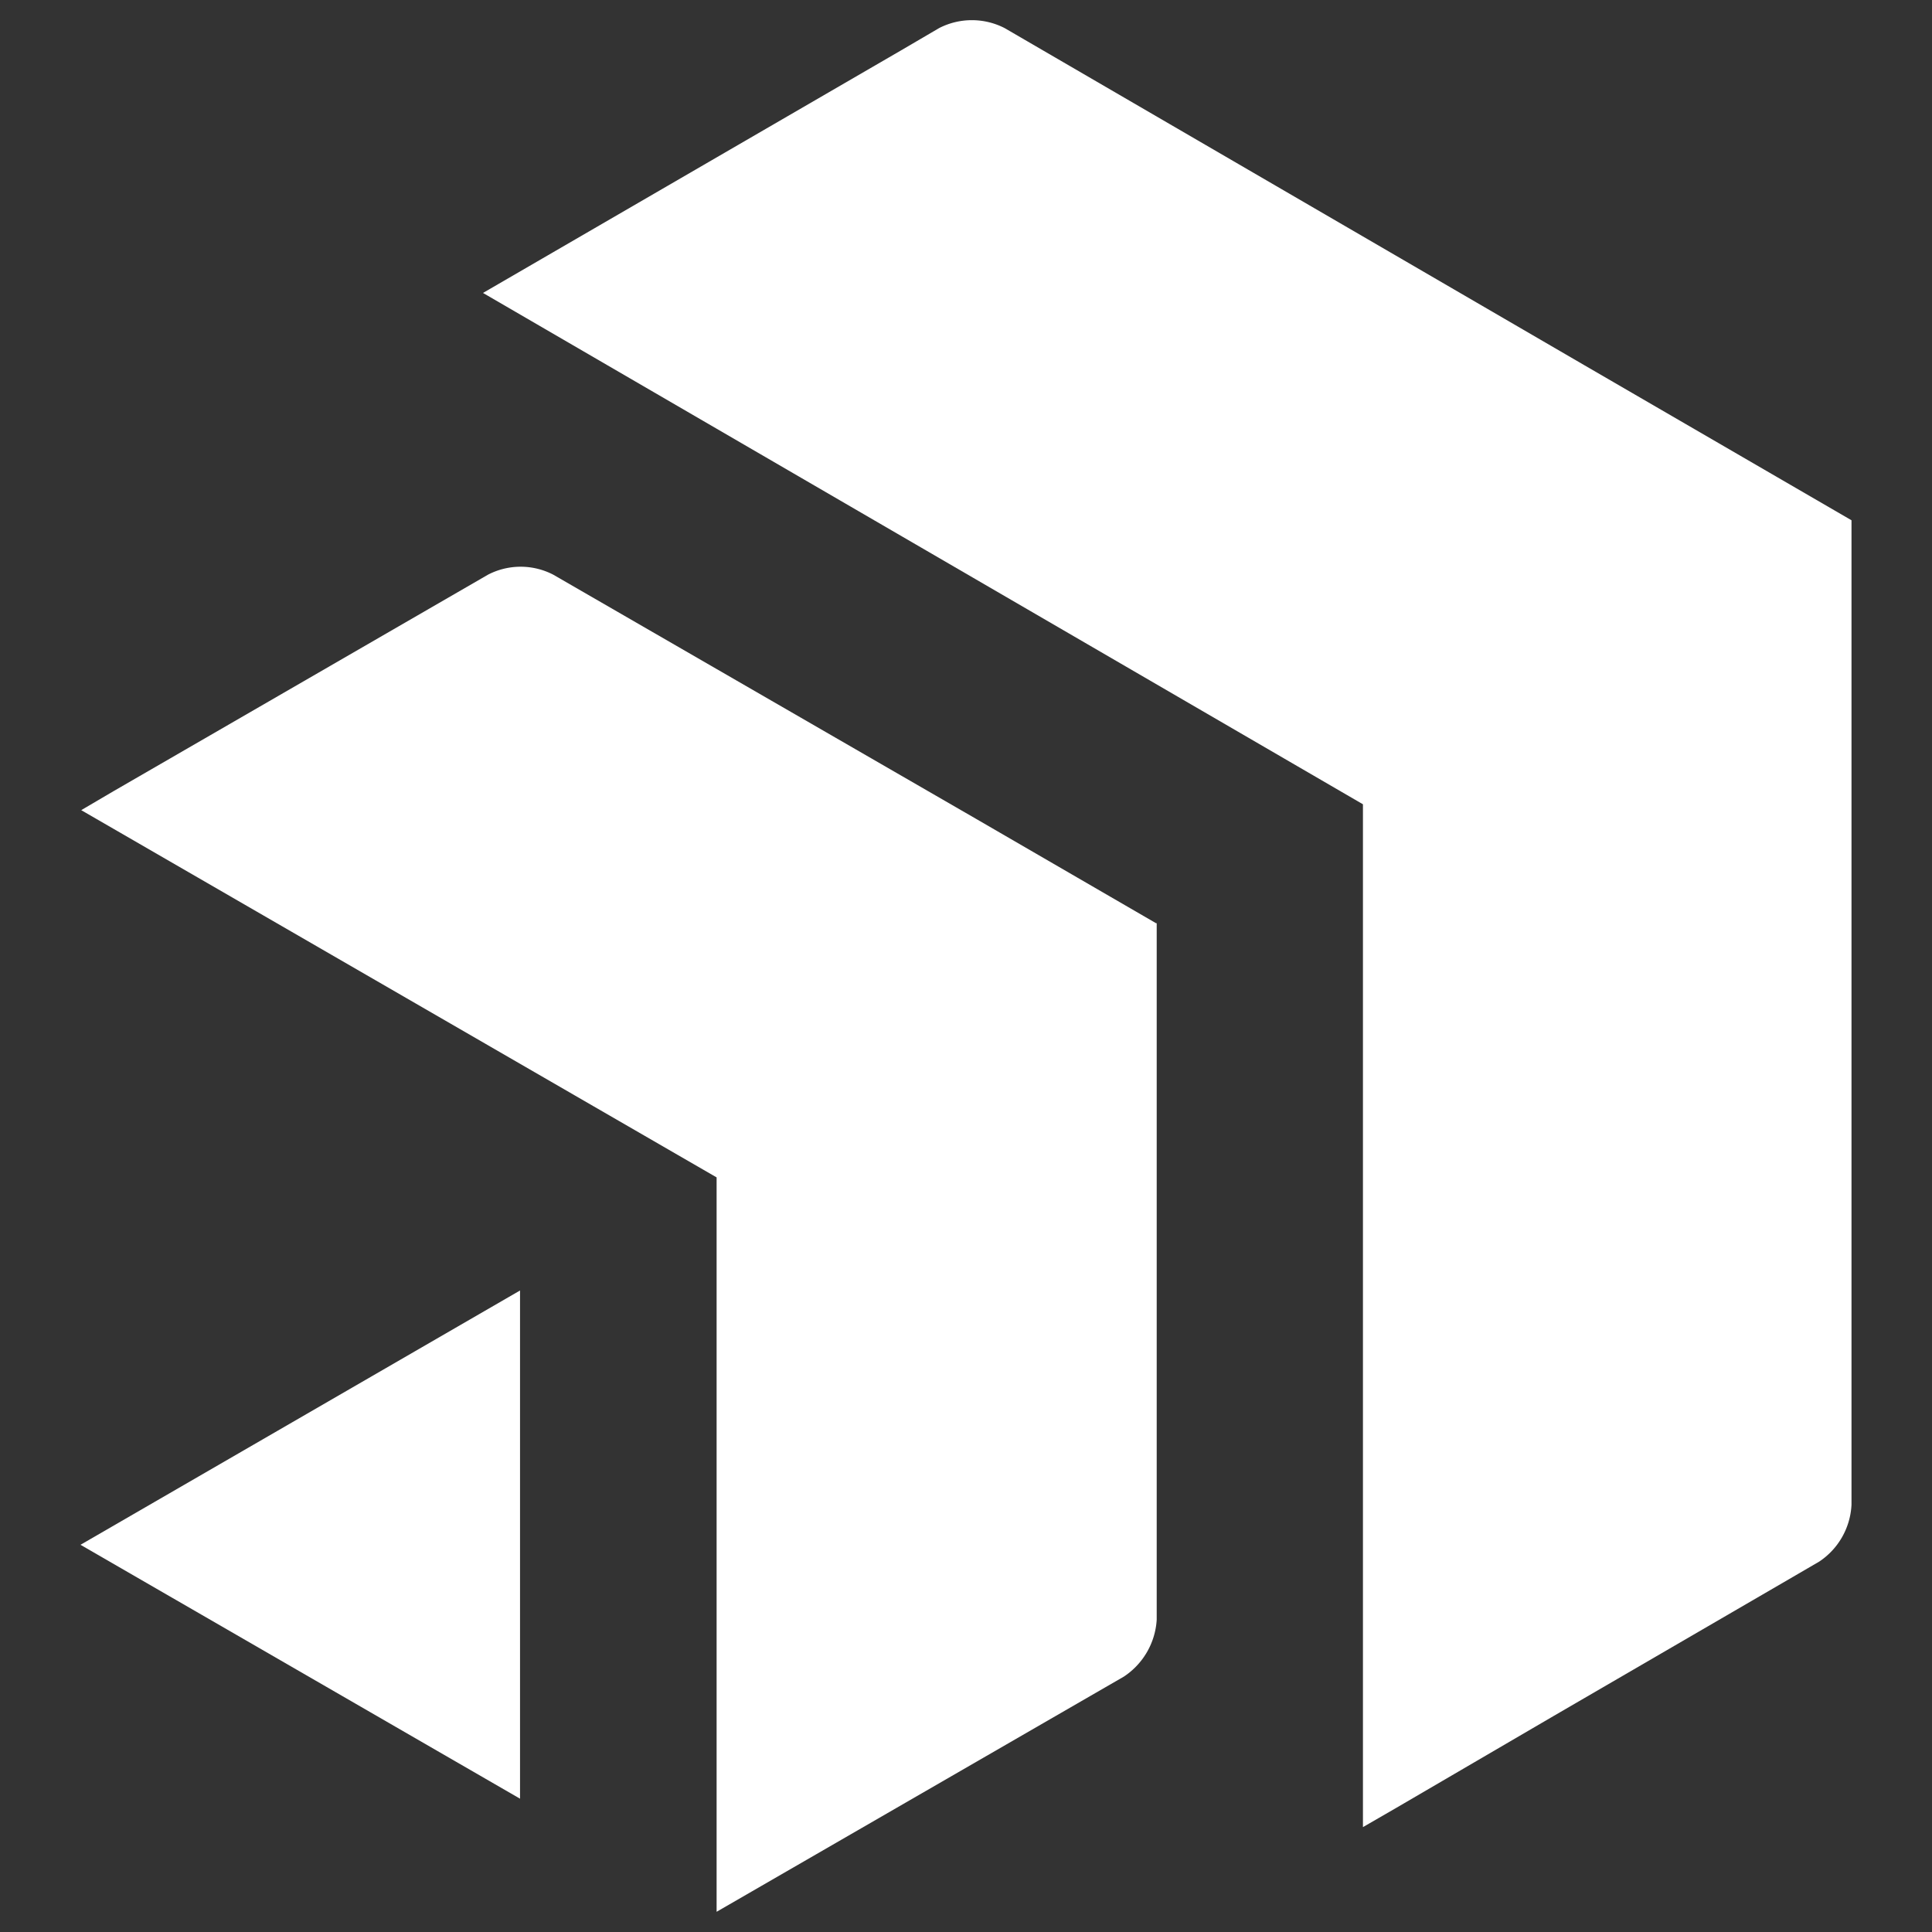 <svg width="156" height="156" id="Layer_1" data-name="Layer 1" xmlns="http://www.w3.org/2000/svg" viewBox="0 0 24 24">
	<rect x="0" y="0" width="24" height="24" fill="#333333" stroke="none"/>
	<g id="Group_4383" data-name="Group 4383">
	<path id="Path_1856" data-name="Path 1856" fill="#fff" d="M6.46,22.344v-6.313l-5.46,3.159Z"/>
	<path id="Path_1857" data-name="Path 1857" fill="#fff" d="M14.36,11.468l-2.242-1.3-5.245-3.029a.881.881,0,0,0-.811,0l-4.653,2.69h0l-.4.235,7.893,4.562v9.123l4.651-2.686.407-.235a.912.912,0,0,0,.409-.707v-8.653Z"/>
	<path id="Path_1858" data-name="Path 1858" fill="#fff" d="M19.68,4.536l-7.2-4.187a.891.891,0,0,0-.814,0l-.473.277-5.193,3.013,10.931,6.352v12.706l.407-.235,1.966-1.148,2.913-1.693.383-.223a.9.9,0,0,0,.4-.706V6.463Z"/>
</g></svg>